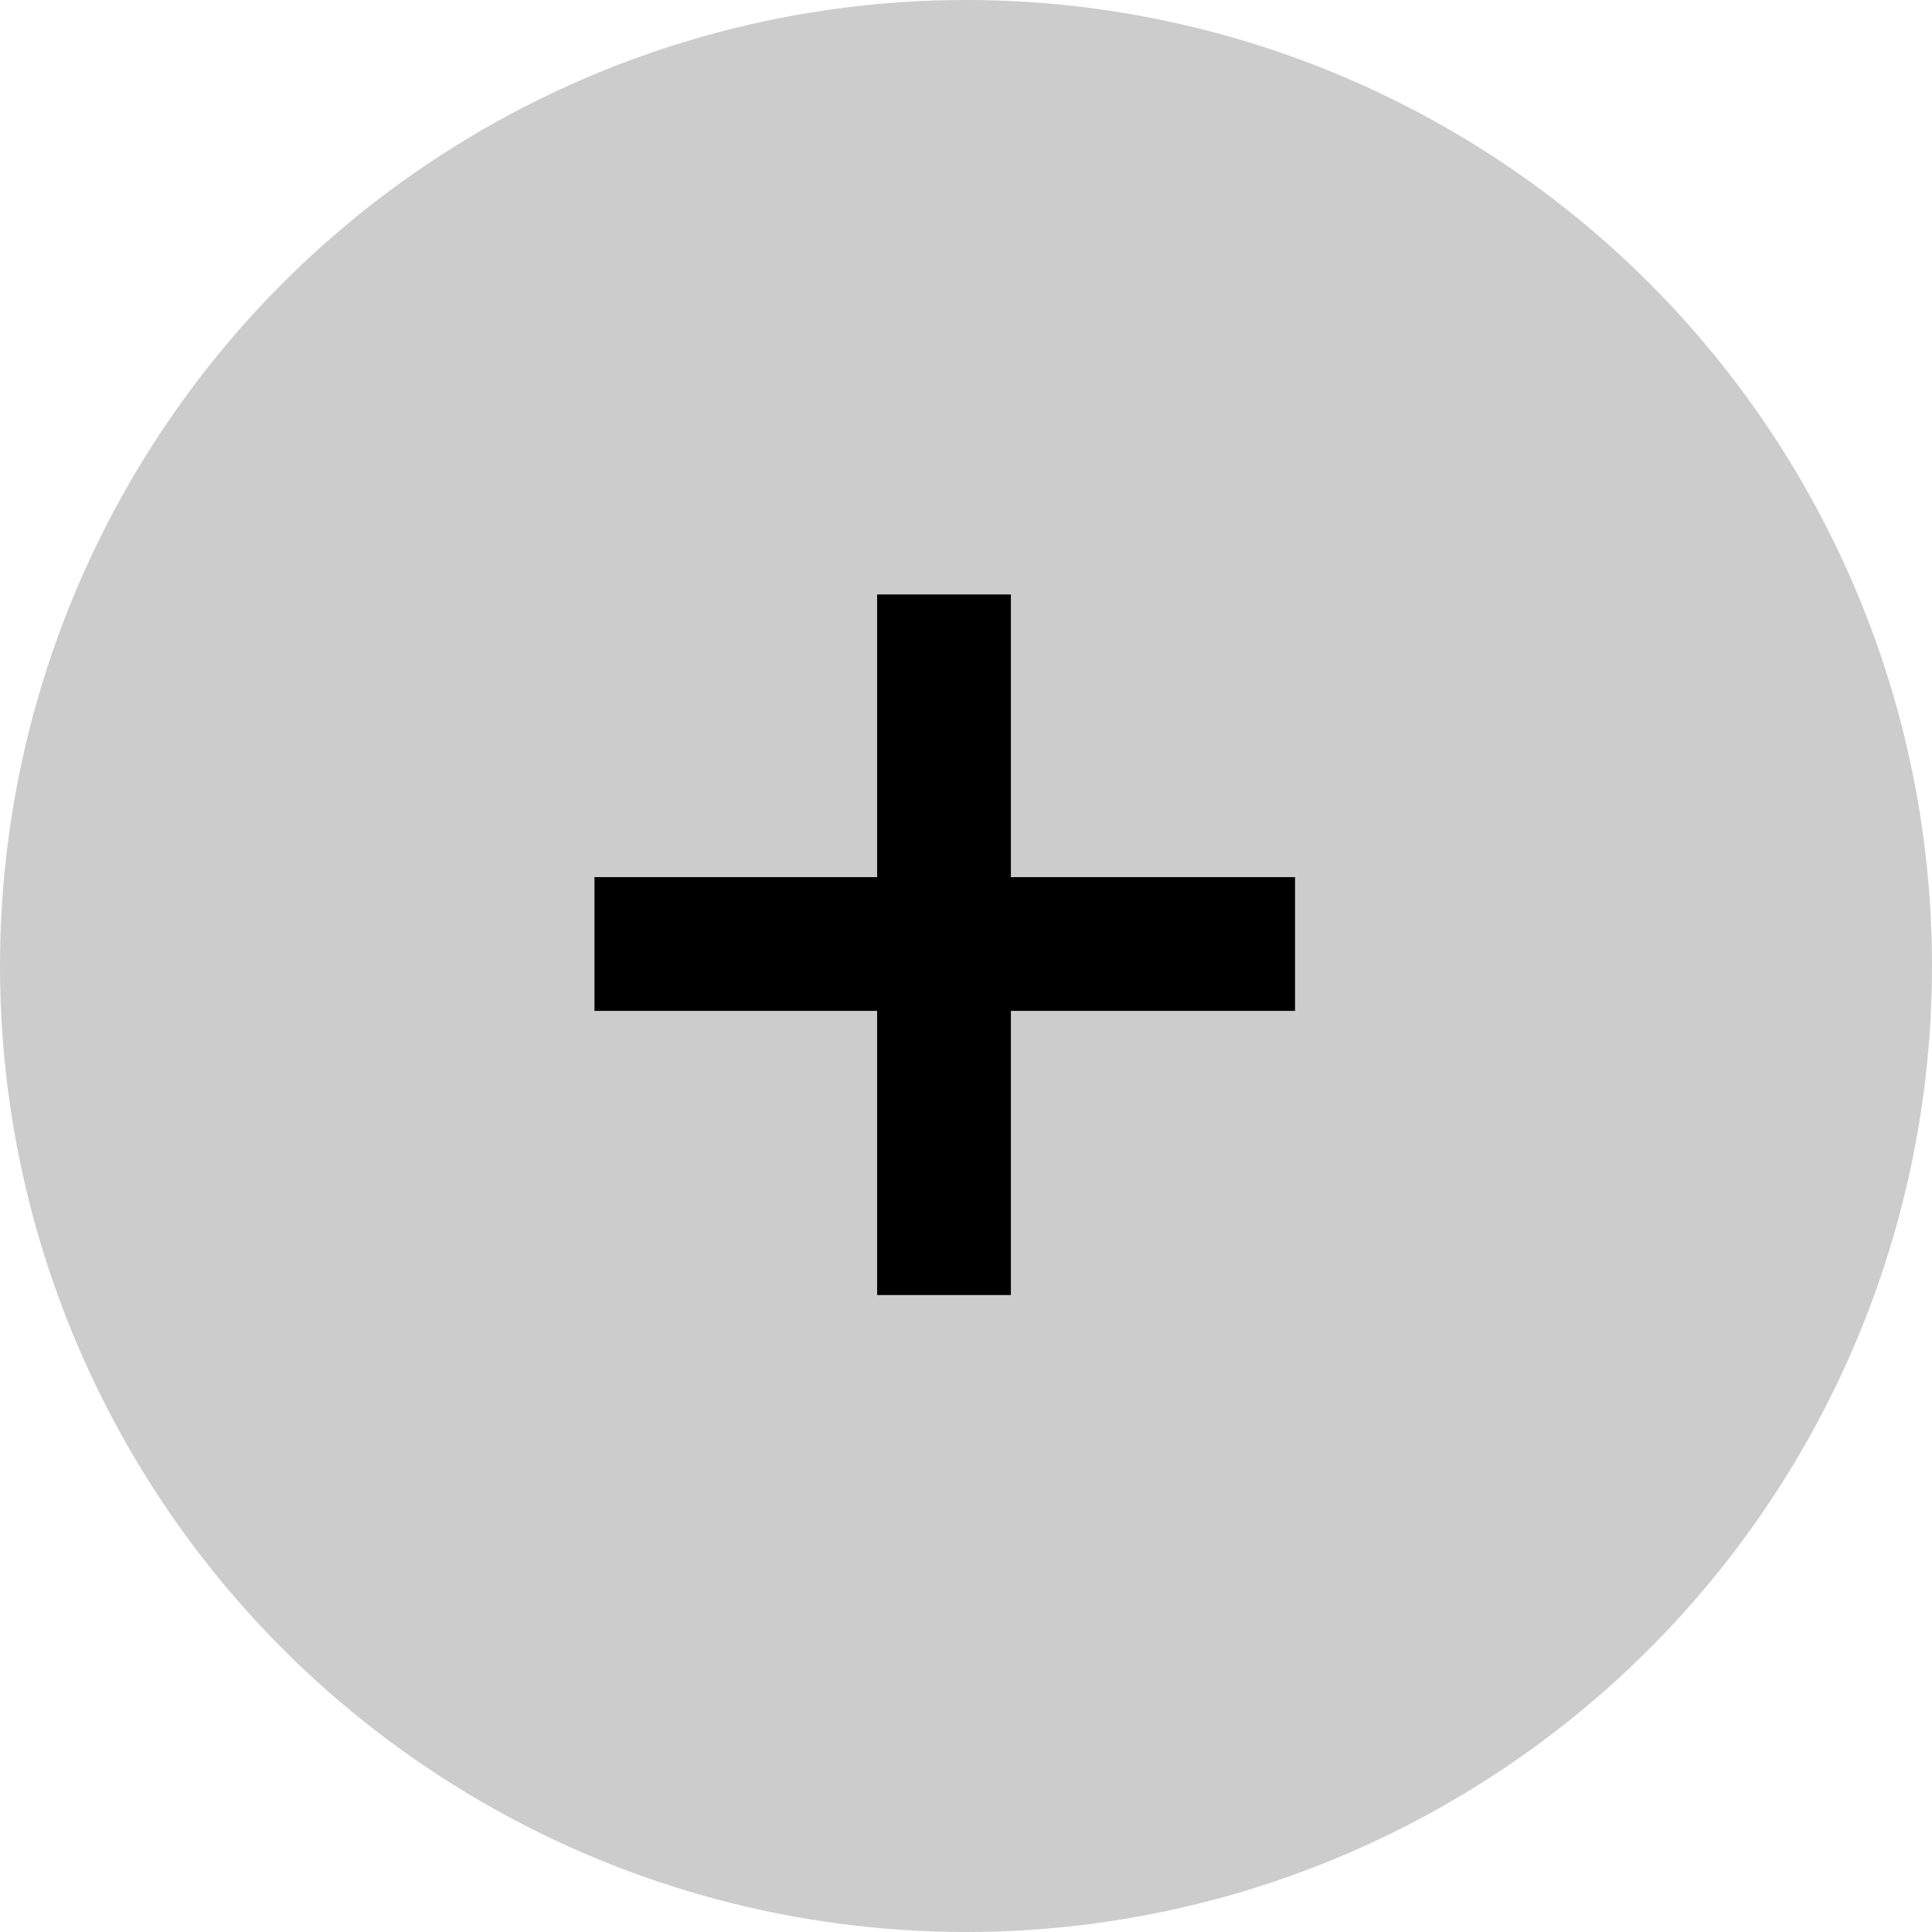 <?xml version="1.0" encoding="UTF-8" standalone="no"?>
<svg width="13px" height="13px" viewBox="0 0 13 13" version="1.1" xmlns="http://www.w3.org/2000/svg" xmlns:xlink="http://www.w3.org/1999/xlink" xmlns:sketch="http://www.bohemiancoding.com/sketch/ns">
    <!-- Generator: Sketch 3.3.2 (12043) - http://www.bohemiancoding.com/sketch -->
    <title>plus</title>
    <desc>Created with Sketch.</desc>
    <defs></defs>
    <g id="Buttons" stroke="none" stroke-width="1" fill="none" fill-rule="evenodd" sketch:type="MSPage">
        <g id="plus" sketch:type="MSArtboardGroup">
            <circle id="Oval" fill="#CCCCCC" sketch:type="MSShapeGroup" cx="6.5" cy="6.5" r="6.5"></circle>
            <path d="M6.802,8.714 L6.802,6.802 L8.714,6.802 L8.714,5.902 L6.802,5.902 L6.802,4 L5.902,4 L5.902,5.902 L4,5.902 L4,6.802 L5.902,6.802 L5.902,8.714 L6.802,8.714 Z" id="+" fill="#000000" sketch:type="MSShapeGroup"></path>
        </g>
    </g>
</svg>